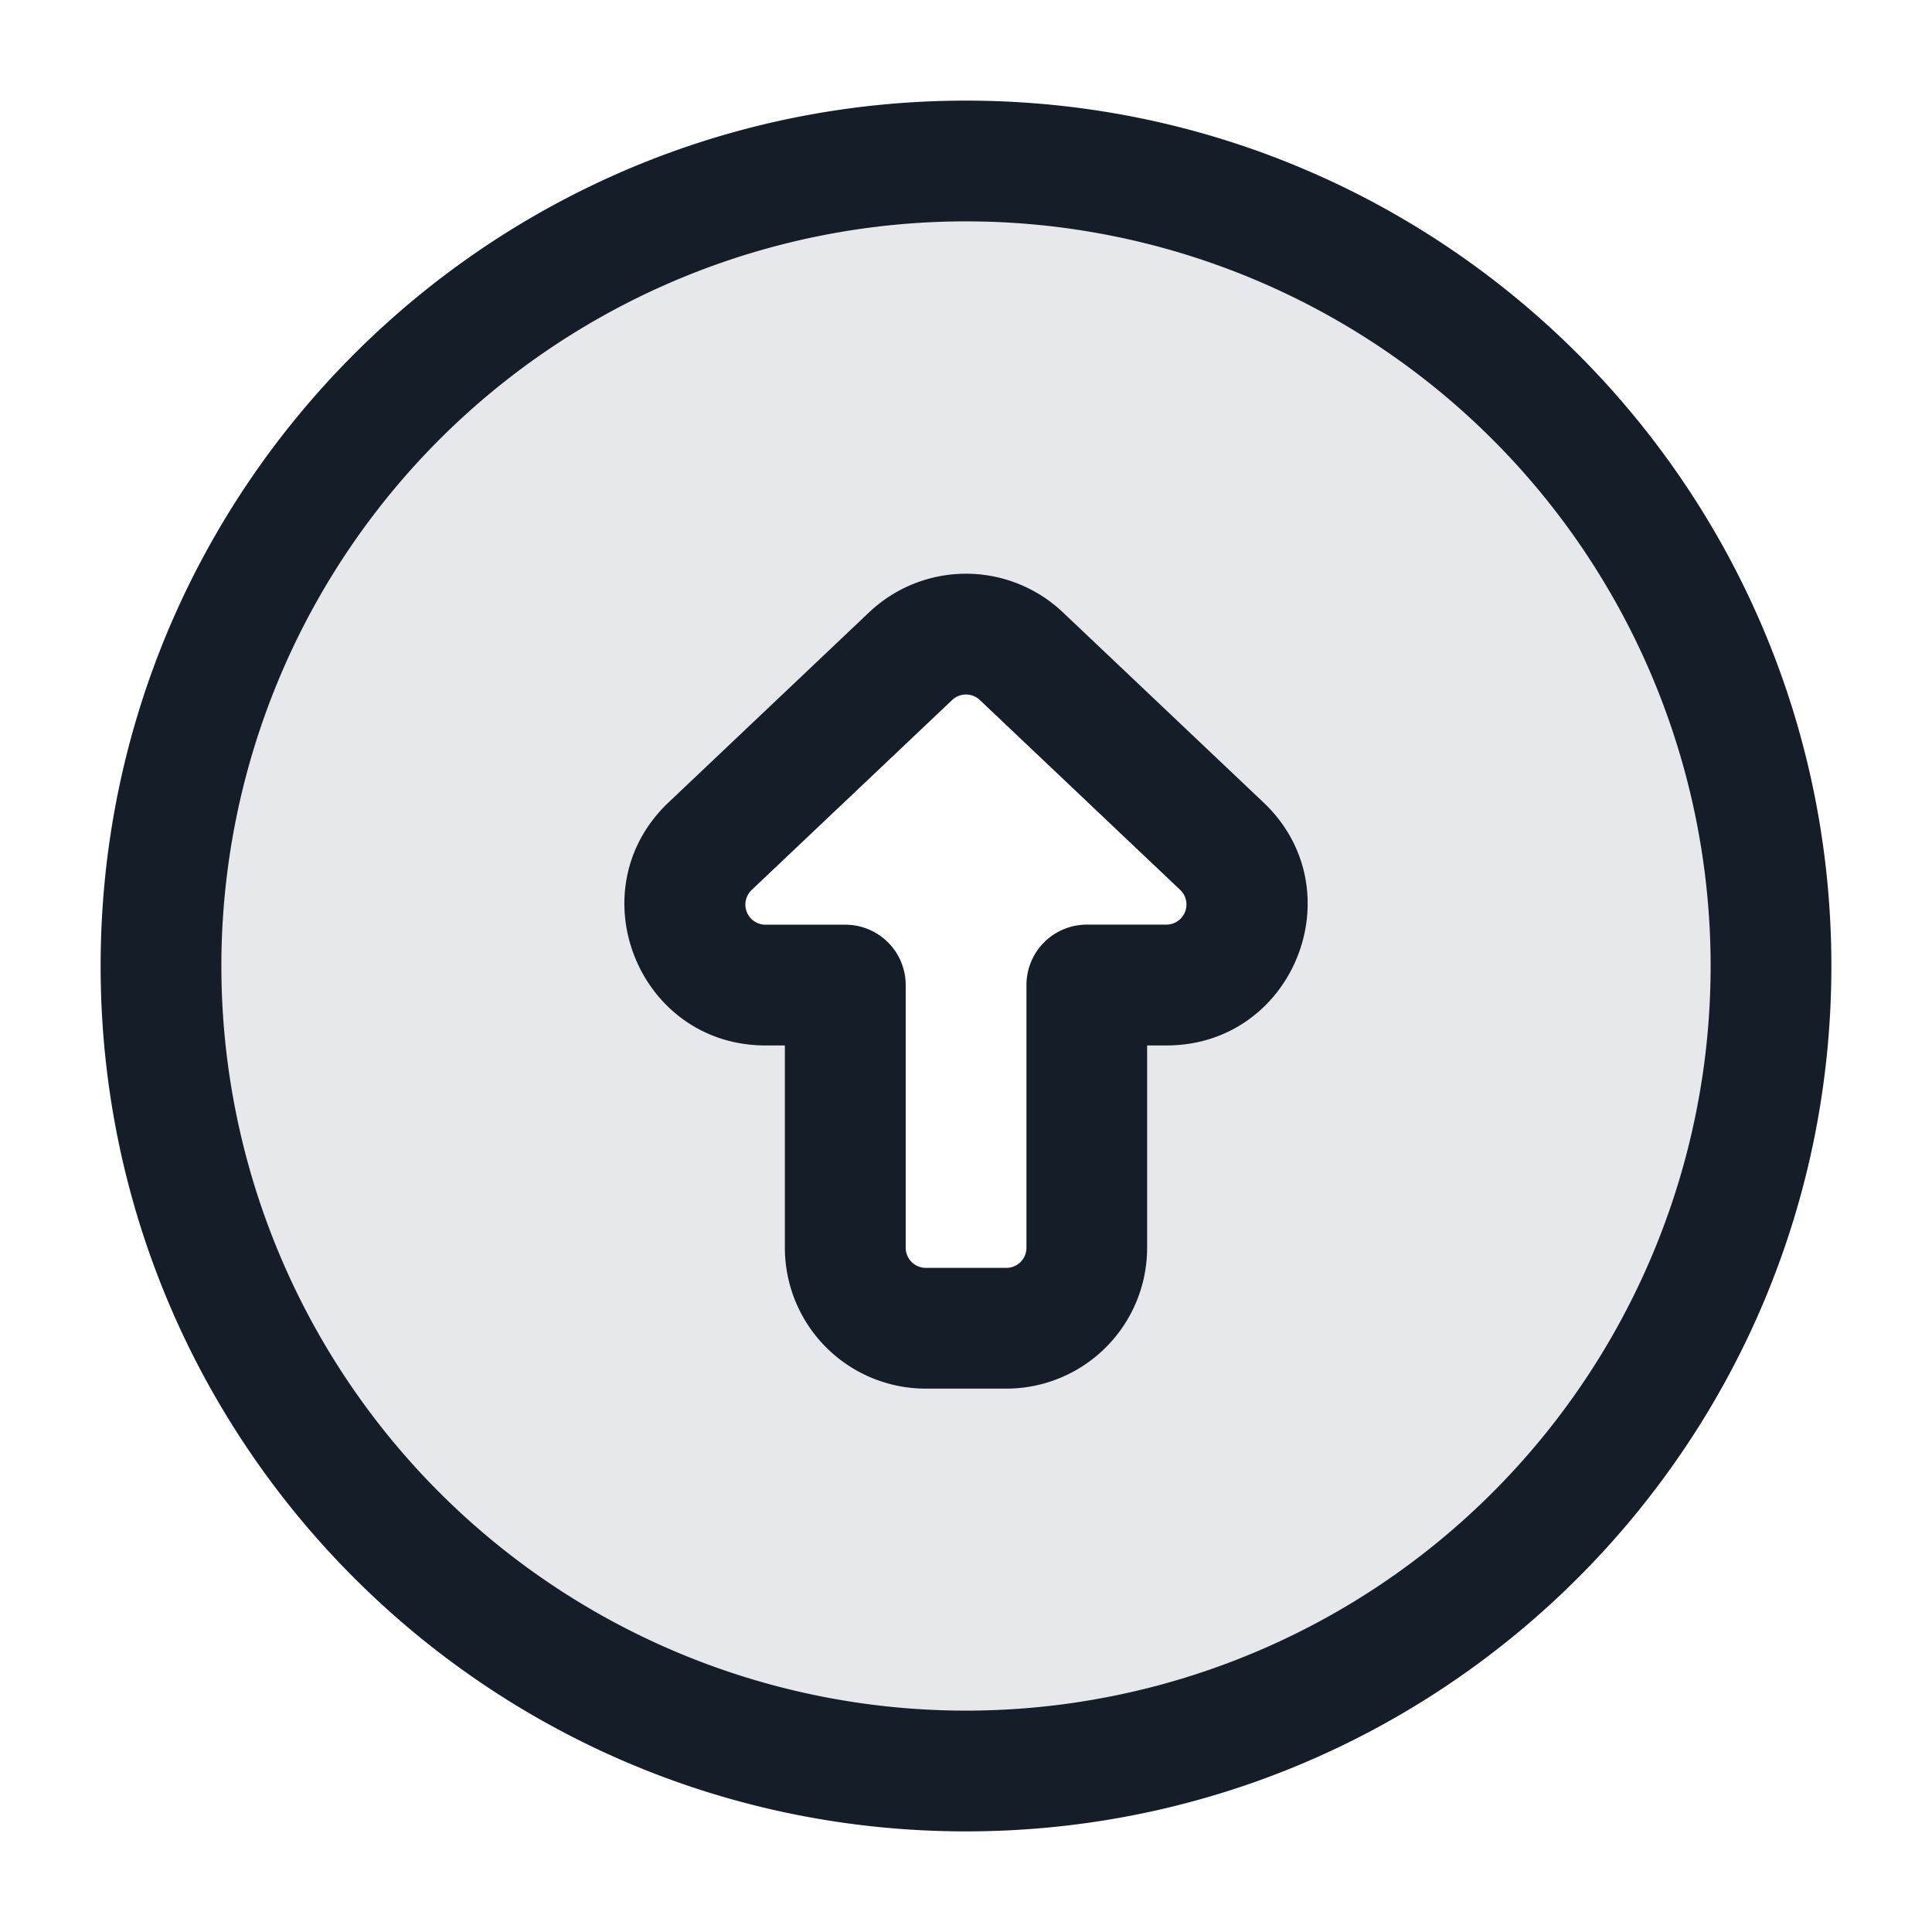 <svg xmlns="http://www.w3.org/2000/svg" viewBox="0 0 24 24"><path fill="#636F7E" opacity=".16" d="M12 22C6.477 22 2 17.523 2 12S6.477 2 12 2s10 4.477 10 10-4.477 10-10 10ZM8.822 10.51v.001c-.656.622-.216 1.726.688 1.726h.99V15.5a1 1 0 0 0 1 1h1a1 1 0 0 0 1-1v-3.263h.99c.904 0 1.344-1.104.688-1.726l-2.49-2.359a1 1 0 0 0-1.376 0Z"/><path fill="#151E28" d="M12 1.25c5.937 0 10.75 4.813 10.75 10.75S17.937 22.75 12 22.75 1.25 17.937 1.25 12 6.063 1.25 12 1.25ZM2.75 12A9.25 9.25 0 0 0 12 21.25 9.25 9.25 0 0 0 21.25 12 9.25 9.25 0 0 0 12 2.75 9.25 9.25 0 0 0 2.75 12Zm10.454-4.393 2.49 2.36c1.149 1.087.379 3.02-1.204 3.02h-.24V15.5a1.75 1.75 0 0 1-1.75 1.75h-1a1.75 1.75 0 0 1-1.75-1.75v-2.513h-.24c-1.582 0-2.352-1.933-1.204-3.02l2.49-2.36a1.75 1.75 0 0 1 2.408 0Zm-1.376 1.089-2.49 2.359a.25.25 0 0 0 .172.432h.991a.75.75 0 0 1 .75.75V15.5c0 .138.112.25.25.25h1a.25.25 0 0 0 .25-.25v-3.264a.75.75 0 0 1 .75-.75h.99a.25.25 0 0 0 .171-.43l-2.49-2.36a.25.25 0 0 0-.344 0Z"/></svg>